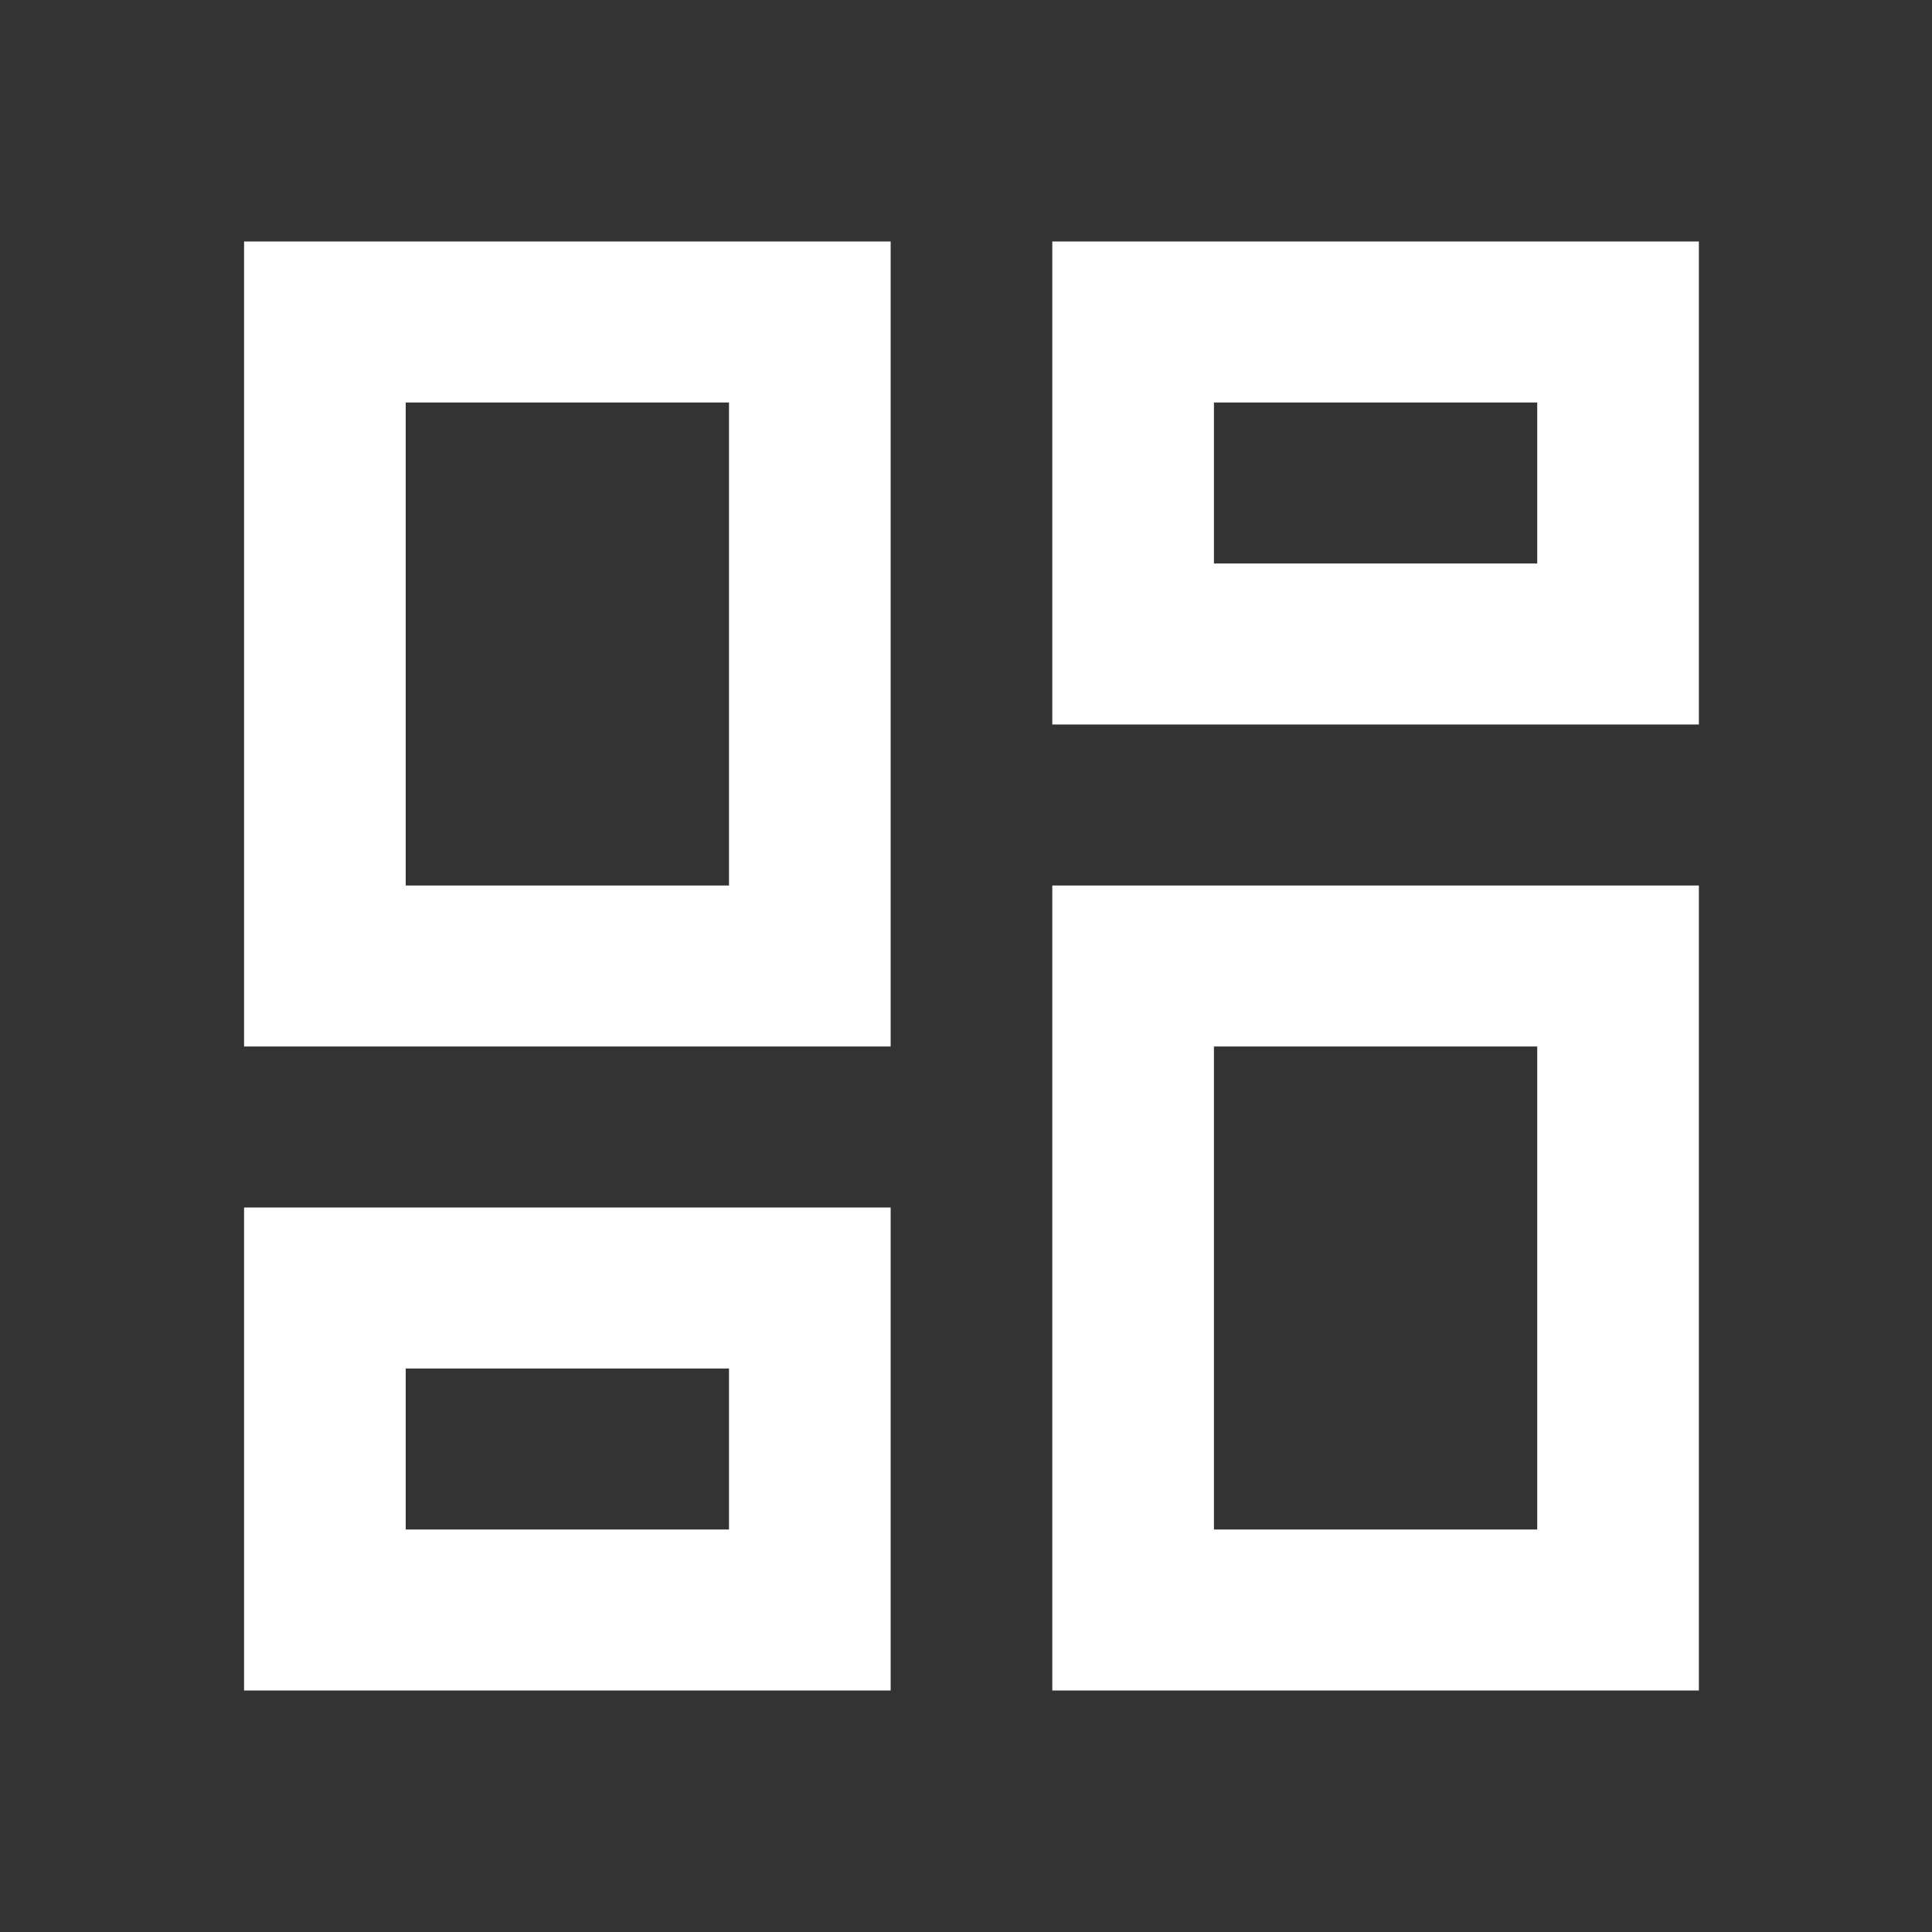 <svg width="24" height="24" viewBox="0 0 24 24" fill="none" xmlns="http://www.w3.org/2000/svg">
<rect x="0" y="0" width="24" height="24" fill="#333333" stroke="none"/>
<mask id="mask0_364_3010" style="mask-type:alpha" maskUnits="userSpaceOnUse" x="0" y="0" width="24" height="24">
<rect width="24" height="24" fill="#D9D9D9"/>
</mask>
<g mask="url(#mask0_364_3010)">
<path d="M13.072 9V3H21.104V9H13.072ZM3.032 13V3H11.064V13H3.032ZM13.072 21V11H21.104V21H13.072ZM3.032 21V15H11.064V21H3.032ZM5.04 11H9.056V5H5.04V11ZM15.08 19H19.096V13H15.08V19ZM15.08 7H19.096V5H15.08V7ZM5.04 19H9.056V17H5.04V19Z" fill="white"/>
</g>
</svg>
